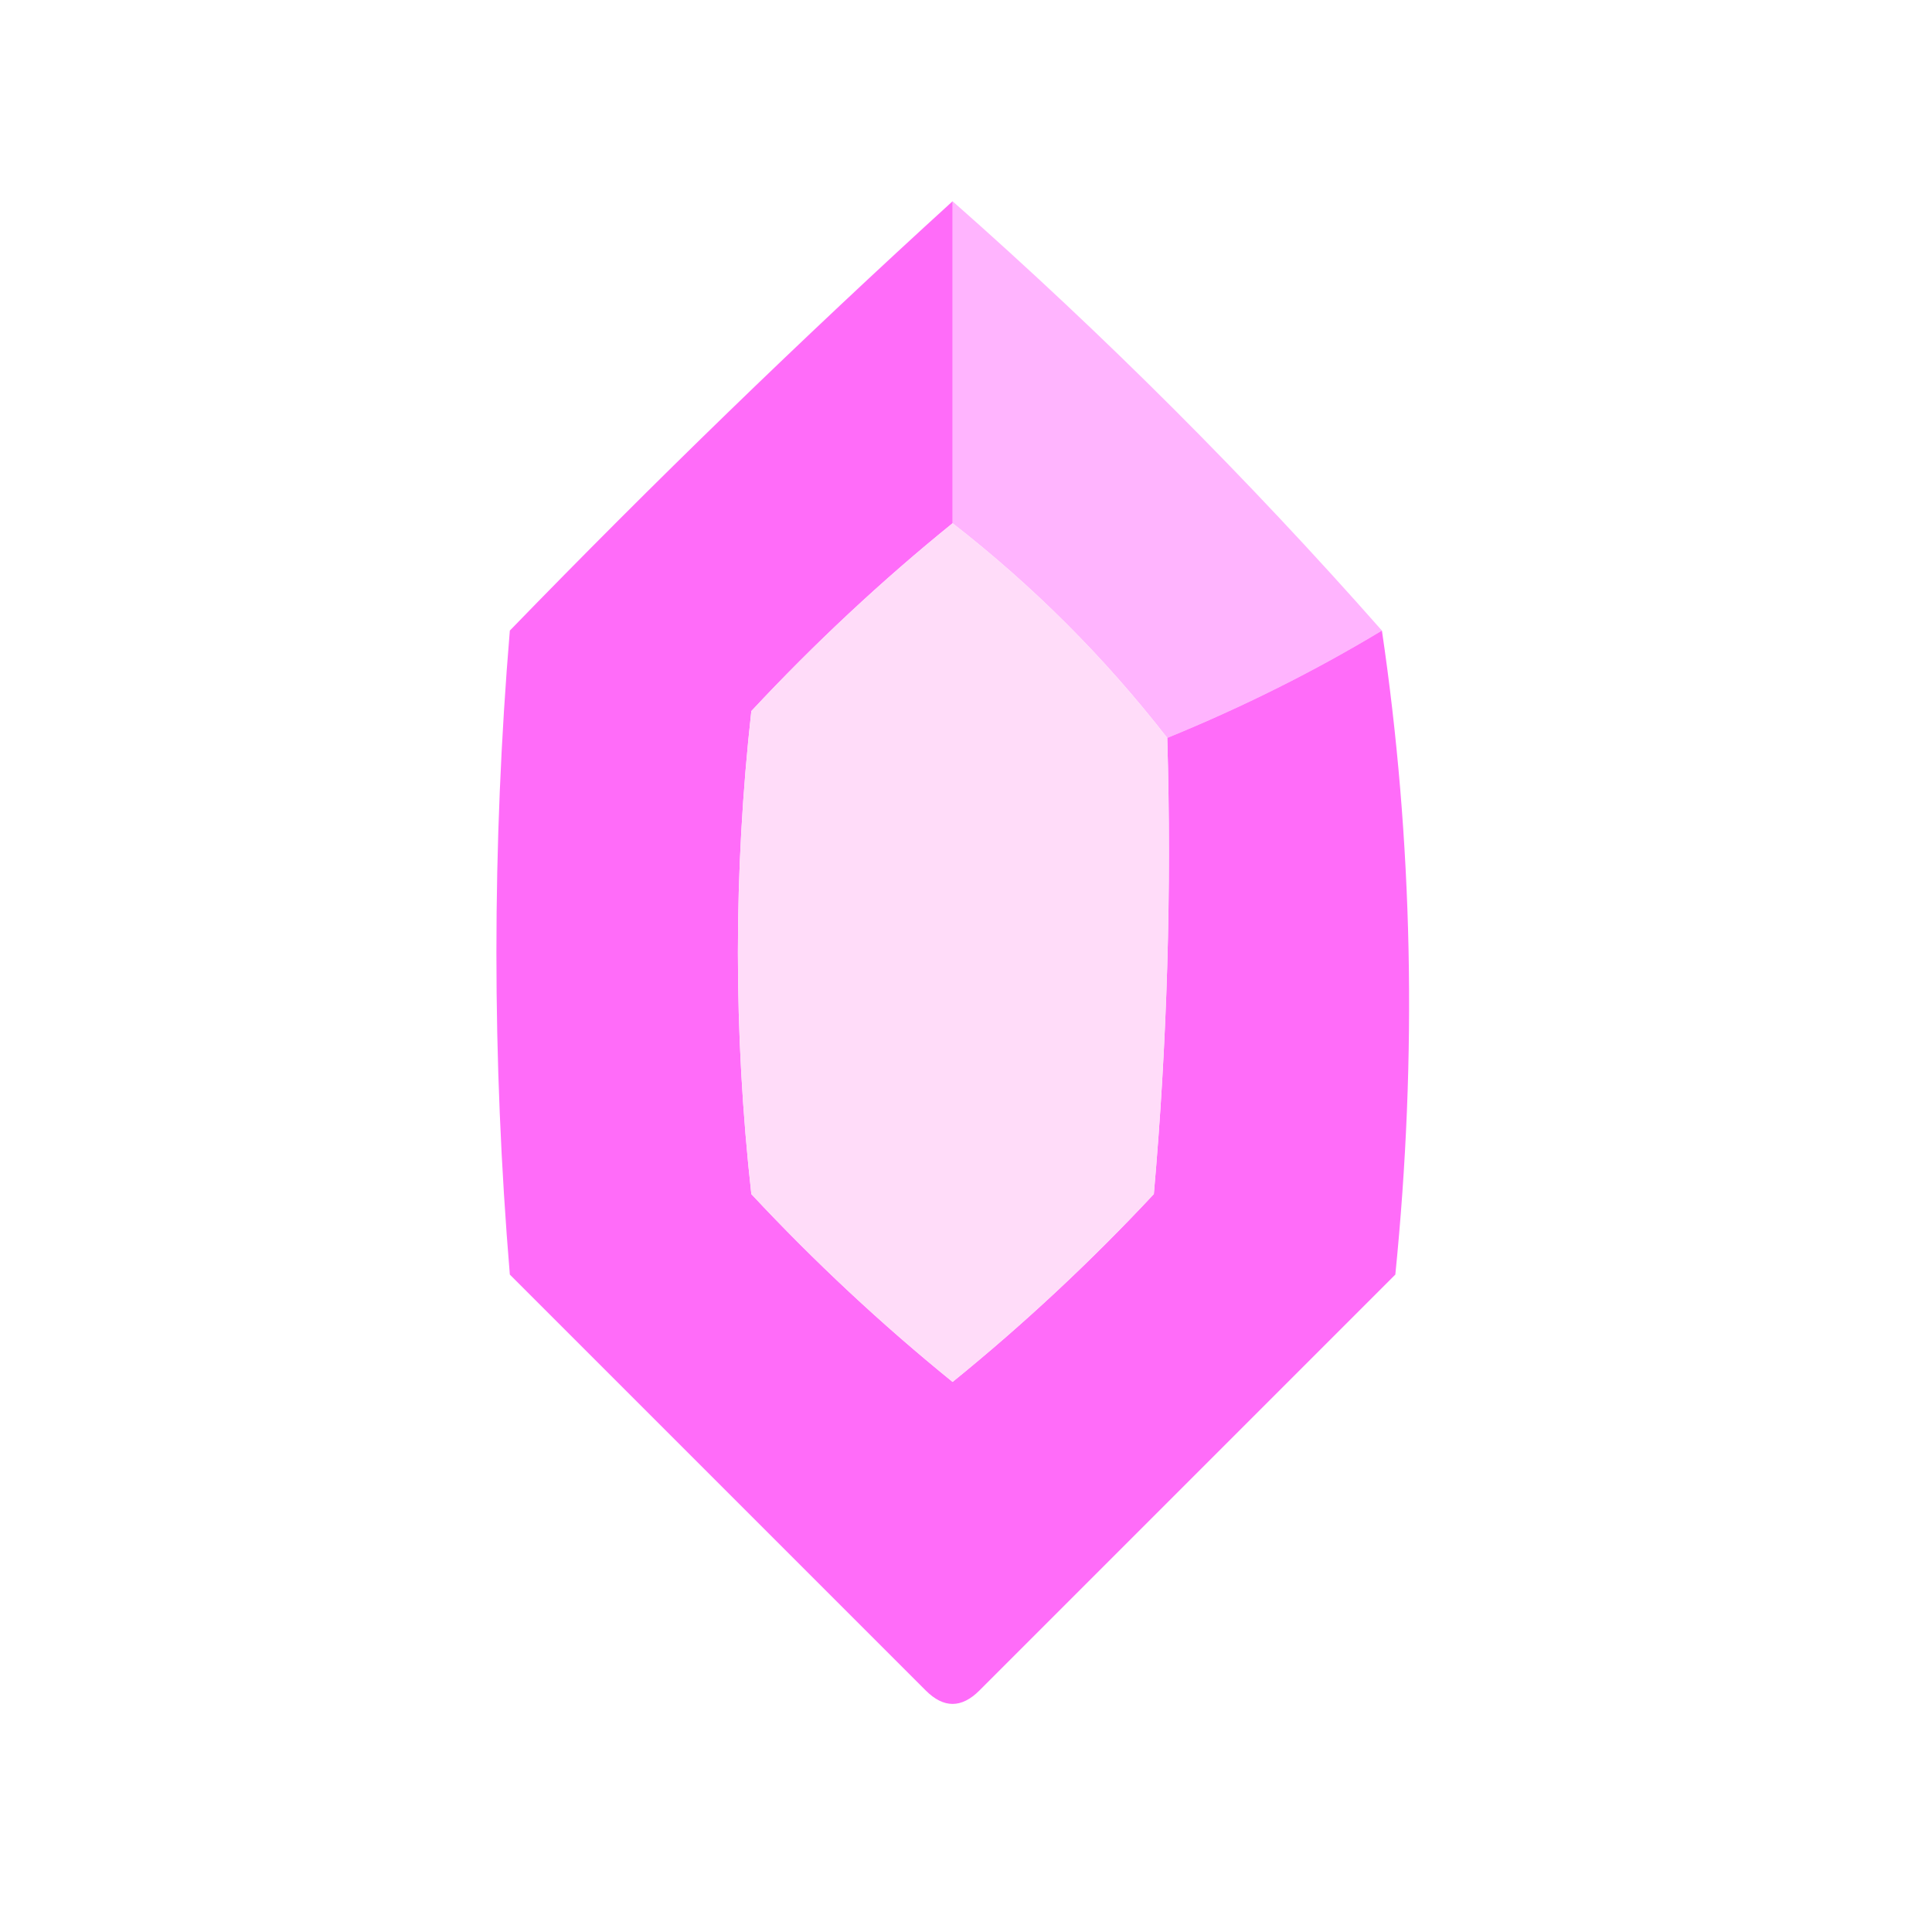 <?xml version="1.0" encoding="UTF-8"?>
<!DOCTYPE svg PUBLIC "-//W3C//DTD SVG 1.1//EN" "http://www.w3.org/Graphics/SVG/1.1/DTD/svg11.dtd">
<svg xmlns="http://www.w3.org/2000/svg" version="1.1" width="72px" height="72px" style="shape-rendering:geometricPrecision; text-rendering:geometricPrecision; image-rendering:optimizeQuality; fill-rule:evenodd; clip-rule:evenodd" xmlns:xlink="http://www.w3.org/1999/xlink">
<g><path style="opacity:0.945" fill="#ffaffe" d="M 35.5,7.5 C 41.167,12.5 46.5,17.833 51.5,23.5C 48.995,25.011 46.328,26.345 43.5,27.5C 41.167,24.5 38.5,21.833 35.5,19.5C 35.5,15.5 35.5,11.5 35.5,7.5 Z"/></g>
<g><path style="opacity:0.999" fill="#ff6cf9" d="M 35.5,7.5 C 35.5,11.5 35.5,15.5 35.5,19.5C 32.87,21.628 30.37,23.961 28,26.5C 27.333,32.5 27.333,38.5 28,44.5C 30.349,47.017 32.849,49.35 35.5,51.5C 38.151,49.35 40.651,47.017 43,44.5C 43.499,38.843 43.666,33.176 43.5,27.5C 46.328,26.345 48.995,25.011 51.5,23.5C 52.656,31.323 52.823,39.322 52,47.5C 46.833,52.667 41.667,57.833 36.5,63C 35.833,63.667 35.167,63.667 34.5,63C 29.333,57.833 24.167,52.667 19,47.5C 18.333,39.5 18.333,31.5 19,23.5C 24.369,17.964 29.869,12.63 35.5,7.5 Z"/></g>
<g><path style="opacity:1" fill="#ffdcf9" d="M 35.5,19.5 C 38.5,21.833 41.167,24.5 43.5,27.5C 43.666,33.176 43.499,38.843 43,44.5C 40.651,47.017 38.151,49.35 35.5,51.5C 32.849,49.35 30.349,47.017 28,44.5C 27.333,38.5 27.333,32.5 28,26.5C 30.37,23.961 32.87,21.628 35.5,19.5 Z"/></g>
</svg>
